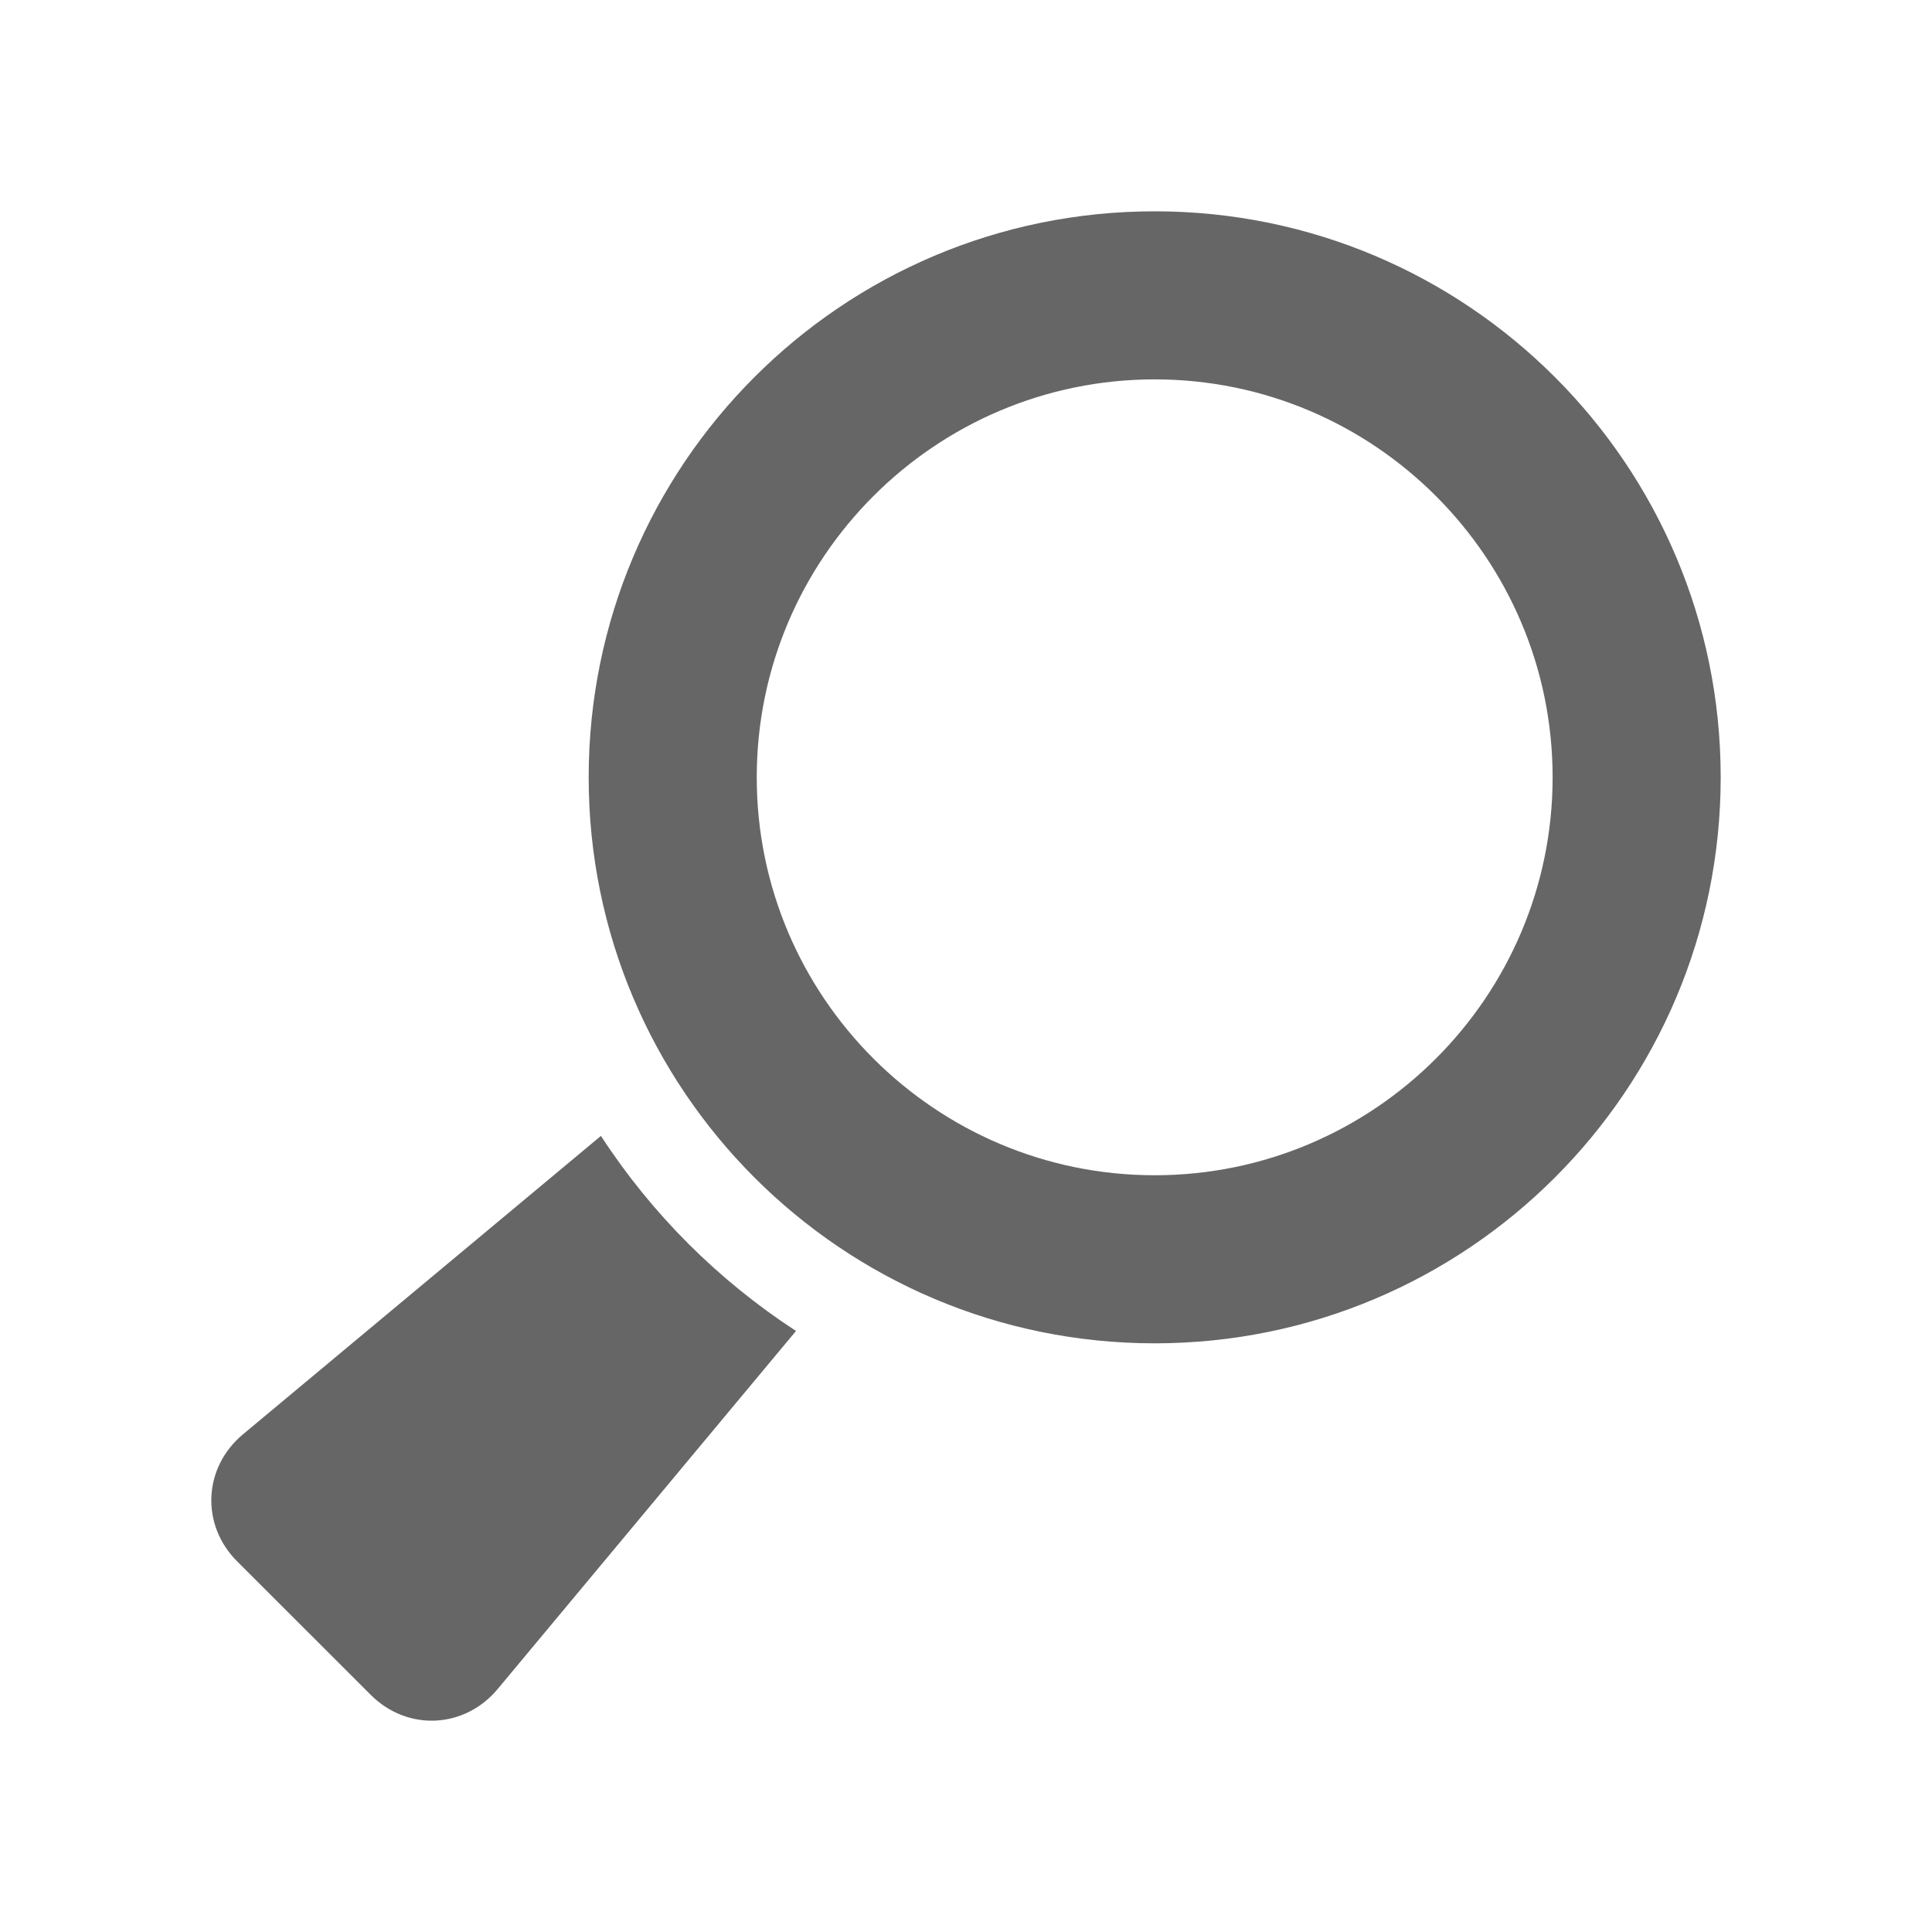 <?xml version="1.0" encoding="UTF-8" standalone="no"?>
<svg
   xmlns:dc="http://purl.org/dc/elements/1.1/"
   xmlns:cc="http://creativecommons.org/ns#"
   xmlns:rdf="http://www.w3.org/1999/02/22-rdf-syntax-ns#"
   xmlns:svg="http://www.w3.org/2000/svg"
   xmlns="http://www.w3.org/2000/svg"
   xmlns:sodipodi="http://sodipodi.sourceforge.net/DTD/sodipodi-0.dtd"
   xmlns:inkscape="http://www.inkscape.org/namespaces/inkscape"
   width="512"
   height="512"
   viewBox="0 0 384 384"
   id="svg2"
   version="1.1"
   inkscape:version="0.48.5 r10040"
   sodipodi:docname="find.svg">
  <sodipodi:namedview
     pagecolor="#ffffff"
     bordercolor="#666666"
     borderopacity="1"
     objecttolerance="10"
     gridtolerance="10"
     guidetolerance="10"
     inkscape:pageopacity="0"
     inkscape:pageshadow="2"
     inkscape:window-width="1306"
     inkscape:window-height="715"
     id="namedview14"
     showgrid="false"
     inkscape:zoom="0.4609375"
     inkscape:cx="203.79884"
     inkscape:cy="181.98848"
     inkscape:window-x="56"
     inkscape:window-y="28"
     inkscape:window-maximized="1"
     inkscape:current-layer="svg2" />
  <defs
     id="defs16">
    <clipPath
       id="clipPath3132"
       clipPathUnits="userSpaceOnUse">
      <path
         inkscape:connector-curvature="0"
         style="fill:none;fill-opacity:1;stroke:none"
         d="M 26,-1.1333333e-6 C 11.603,-1.1333333e-6 0,11.603 0,26 L 0,486 c 0,14.397 11.603,26 26,26 l 460,0 c 14.397,0 26,-11.603 26,-26 L 512,26 C 512,11.603 500.397,-1.1333333e-6 486,-1.1333333e-6 l -460,0 z"
         id="path3134" />
    </clipPath>
    <clipPath
       clipPathUnits="userSpaceOnUse"
       id="clipPath3114">
      <path
         inkscape:connector-curvature="0"
         style="fill:none;fill-opacity:1;stroke:none"
         d="M 19.5,-8.4999998e-7 C 8.702,-8.4999998e-7 0,8.702 0,19.5 L 0,364.5 C 0,375.298 8.702,384 19.5,384 l 345,0 c 10.798,0 19.5,-8.702 19.5,-19.5 L 384,19.5 C 384,8.702 375.298,-8.4999998e-7 364.5,-8.4999998e-7 l -345,0 z"
         id="path3116" />
    </clipPath>
  </defs>
  <path
     id="rect2986"
     d="M 19.5,-8.4999998e-7 C 8.702,-8.4999998e-7 0,8.702 0,19.5 L 0,364.5 C 0,375.298 8.702,384 19.5,384 l 345,0 c 10.798,0 19.5,-8.702 19.5,-19.5 L 384,19.5 C 384,8.702 375.298,-8.4999998e-7 364.5,-8.4999998e-7 l -345,0 z"
     style="fill:none;fill-opacity:1;stroke:none"
     inkscape:connector-curvature="0" />
  <g
     style="fill:#000000;opacity:0.0"
     id="g3015"
     clip-path="url(#clipPath3114)">
    <path
       inkscape:connector-curvature="0"
       d="m 229.502,42 c -62.131,0 -112.498,50.37 -112.498,112.498 l 388.909,388.909 c 0,-62.127 50.367,-112.498 112.498,-112.498 z"
       id="path3017"
       style="fill:#000000" />
    <path
       inkscape:connector-curvature="0"
       d="m 117.005,154.498 c 0,31.065 12.592,59.189 32.95,79.547 l 388.909,388.909 c -20.358,-20.358 -32.95,-48.482 -32.95,-79.547 z"
       id="path3019"
       style="fill:#000000" />
    <path
       inkscape:connector-curvature="0"
       d="m 149.955,234.045 c 20.359,20.359 48.483,32.951 79.547,32.951 L 618.411,655.904 c -31.064,0 -59.189,-12.592 -79.547,-32.951 z"
       id="path3021"
       style="fill:#000000" />
    <path
       inkscape:connector-curvature="0"
       d="M 229.502,266.995 C 291.629,266.995 342,216.625 342,154.498 l 388.909,388.909 c 0,62.127 -50.371,112.498 -112.498,112.498 z"
       id="path3023"
       style="fill:#000000" />
    <path
       inkscape:connector-curvature="0"
       d="M 342,154.498 C 342,123.434 329.407,95.31 309.049,74.951 L 697.957,463.86 c 20.359,20.359 32.951,48.483 32.951,79.547 z"
       id="path3025"
       style="fill:#000000" />
    <path
       inkscape:connector-curvature="0"
       d="M 309.049,74.951 C 288.69,54.593 260.566,42 229.502,42 L 618.411,430.909 c 31.064,0 59.188,12.593 79.546,32.951 z"
       id="path3027"
       style="fill:#000000" />
    <path
       inkscape:connector-curvature="0"
       d="m 229.502,75.404 c 21.807,0 41.58,8.871 55.901,23.192 L 674.312,487.505 c -14.321,-14.321 -34.093,-23.192 -55.901,-23.192 z"
       id="path3029"
       style="fill:#000000" />
    <path
       inkscape:connector-curvature="0"
       d="m 285.403,98.596 c 14.323,14.323 23.193,34.097 23.193,55.902 l 388.909,388.909 c 0,-21.805 -8.87,-41.579 -23.193,-55.902 z"
       id="path3031"
       style="fill:#000000" />
    <path
       inkscape:connector-curvature="0"
       d="m 308.595,154.498 c 0,43.617 -35.486,79.093 -79.093,79.093 l 388.909,388.909 c 43.607,0 79.093,-35.476 79.093,-79.093 z"
       id="path3033"
       style="fill:#000000" />
    <path
       inkscape:connector-curvature="0"
       d="m 229.502,233.591 c -21.807,0 -41.58,-8.871 -55.901,-23.192 l 388.909,388.909 c 14.321,14.321 34.093,23.192 55.901,23.192 z"
       id="path3035"
       style="fill:#000000" />
    <path
       inkscape:connector-curvature="0"
       d="M 173.602,210.399 C 159.279,196.077 150.409,176.303 150.409,154.498 l 388.909,388.909 c 0,21.805 8.87,41.579 23.193,55.902 z"
       id="path3037"
       style="fill:#000000" />
    <path
       inkscape:connector-curvature="0"
       d="m 150.409,154.498 c 0,-43.617 35.486,-79.093 79.093,-79.093 L 618.411,464.313 c -43.607,0 -79.093,35.476 -79.093,79.093 z"
       id="path3039"
       style="fill:#000000" />
    <path
       inkscape:connector-curvature="0"
       d="M 119.44,225.768 48.299,285.077 437.208,673.986 508.349,614.677 z"
       id="path3041"
       style="fill:#000000" />
    <path
       inkscape:connector-curvature="0"
       d="m 48.299,285.077 c -7.909,6.592 -8.452,17.97 -1.164,25.258 l 388.909,388.909 c -7.288,-7.288 -6.746,-18.666 1.164,-25.258 z"
       id="path3043"
       style="fill:#000000" />
    <path
       inkscape:connector-curvature="0"
       d="m 47.135,310.335 c 0,0 10e-7,0 10e-7,0 L 436.044,699.244 c 0,0 0,0 0,0 z"
       id="path3045"
       style="fill:#000000" />
    <path
       inkscape:connector-curvature="0"
       d="m 47.135,310.335 26.551,26.53 388.909,388.909 -26.551,-26.53 z"
       id="path3047"
       style="fill:#000000" />
    <path
       inkscape:connector-curvature="0"
       d="m 73.686,336.865 c 2e-6,0 5e-6,0 7e-6,10e-6 L 462.595,725.773 c 0,-1e-5 -10e-6,-1e-5 -10e-6,-1e-5 z"
       id="path3049"
       style="fill:#000000" />
    <path
       inkscape:connector-curvature="0"
       d="m 73.686,336.865 c 7.288,7.288 18.644,6.746 25.237,-1.164 L 487.832,724.61 c -6.592,7.909 -17.948,8.452 -25.237,1.164 z"
       id="path3051"
       style="fill:#000000" />
    <path
       inkscape:connector-curvature="0"
       d="m 98.923,335.701 59.288,-71.162 388.909,388.909 -59.288,71.162 z"
       id="path3053"
       style="fill:#000000" />
    <path
       inkscape:connector-curvature="0"
       d="m 158.211,264.539 c -7.744,-5.042 -14.924,-10.867 -21.427,-17.371 l 388.909,388.909 c 6.503,6.503 13.683,12.329 21.427,17.371 z"
       id="path3055"
       style="fill:#000000" />
    <path
       inkscape:connector-curvature="0"
       d="m 136.784,247.168 c -6.492,-6.492 -12.311,-13.66 -17.344,-21.4 l 388.909,388.909 c 5.033,7.74 10.852,14.908 17.344,21.4 z"
       id="path3057"
       style="fill:#000000" />
  </g>
  <path
     inkscape:connector-curvature="0"
     style="fill:#666666"
     d="m 229.502,42 c -62.131,0 -112.498,50.37 -112.498,112.498 0,62.131 50.37,112.498 112.498,112.498 C 291.629,266.995 342,216.625 342,154.498 342,92.371 291.63,42 229.502,42 z m 0,33.404 c 43.617,0 79.093,35.486 79.093,79.093 0,43.617 -35.486,79.093 -79.093,79.093 -43.617,0 -79.093,-35.486 -79.093,-79.093 0,-43.617 35.486,-79.093 79.093,-79.093 z M 119.44,225.768 48.299,285.077 c -7.909,6.592 -8.452,17.97 -1.164,25.258 l 26.551,26.53 c 7.288,7.288 18.644,6.746 25.237,-1.164 l 59.288,-71.162 c -15.475,-10.076 -28.696,-23.279 -38.771,-38.771 z"
     id="path10" />
</svg>
